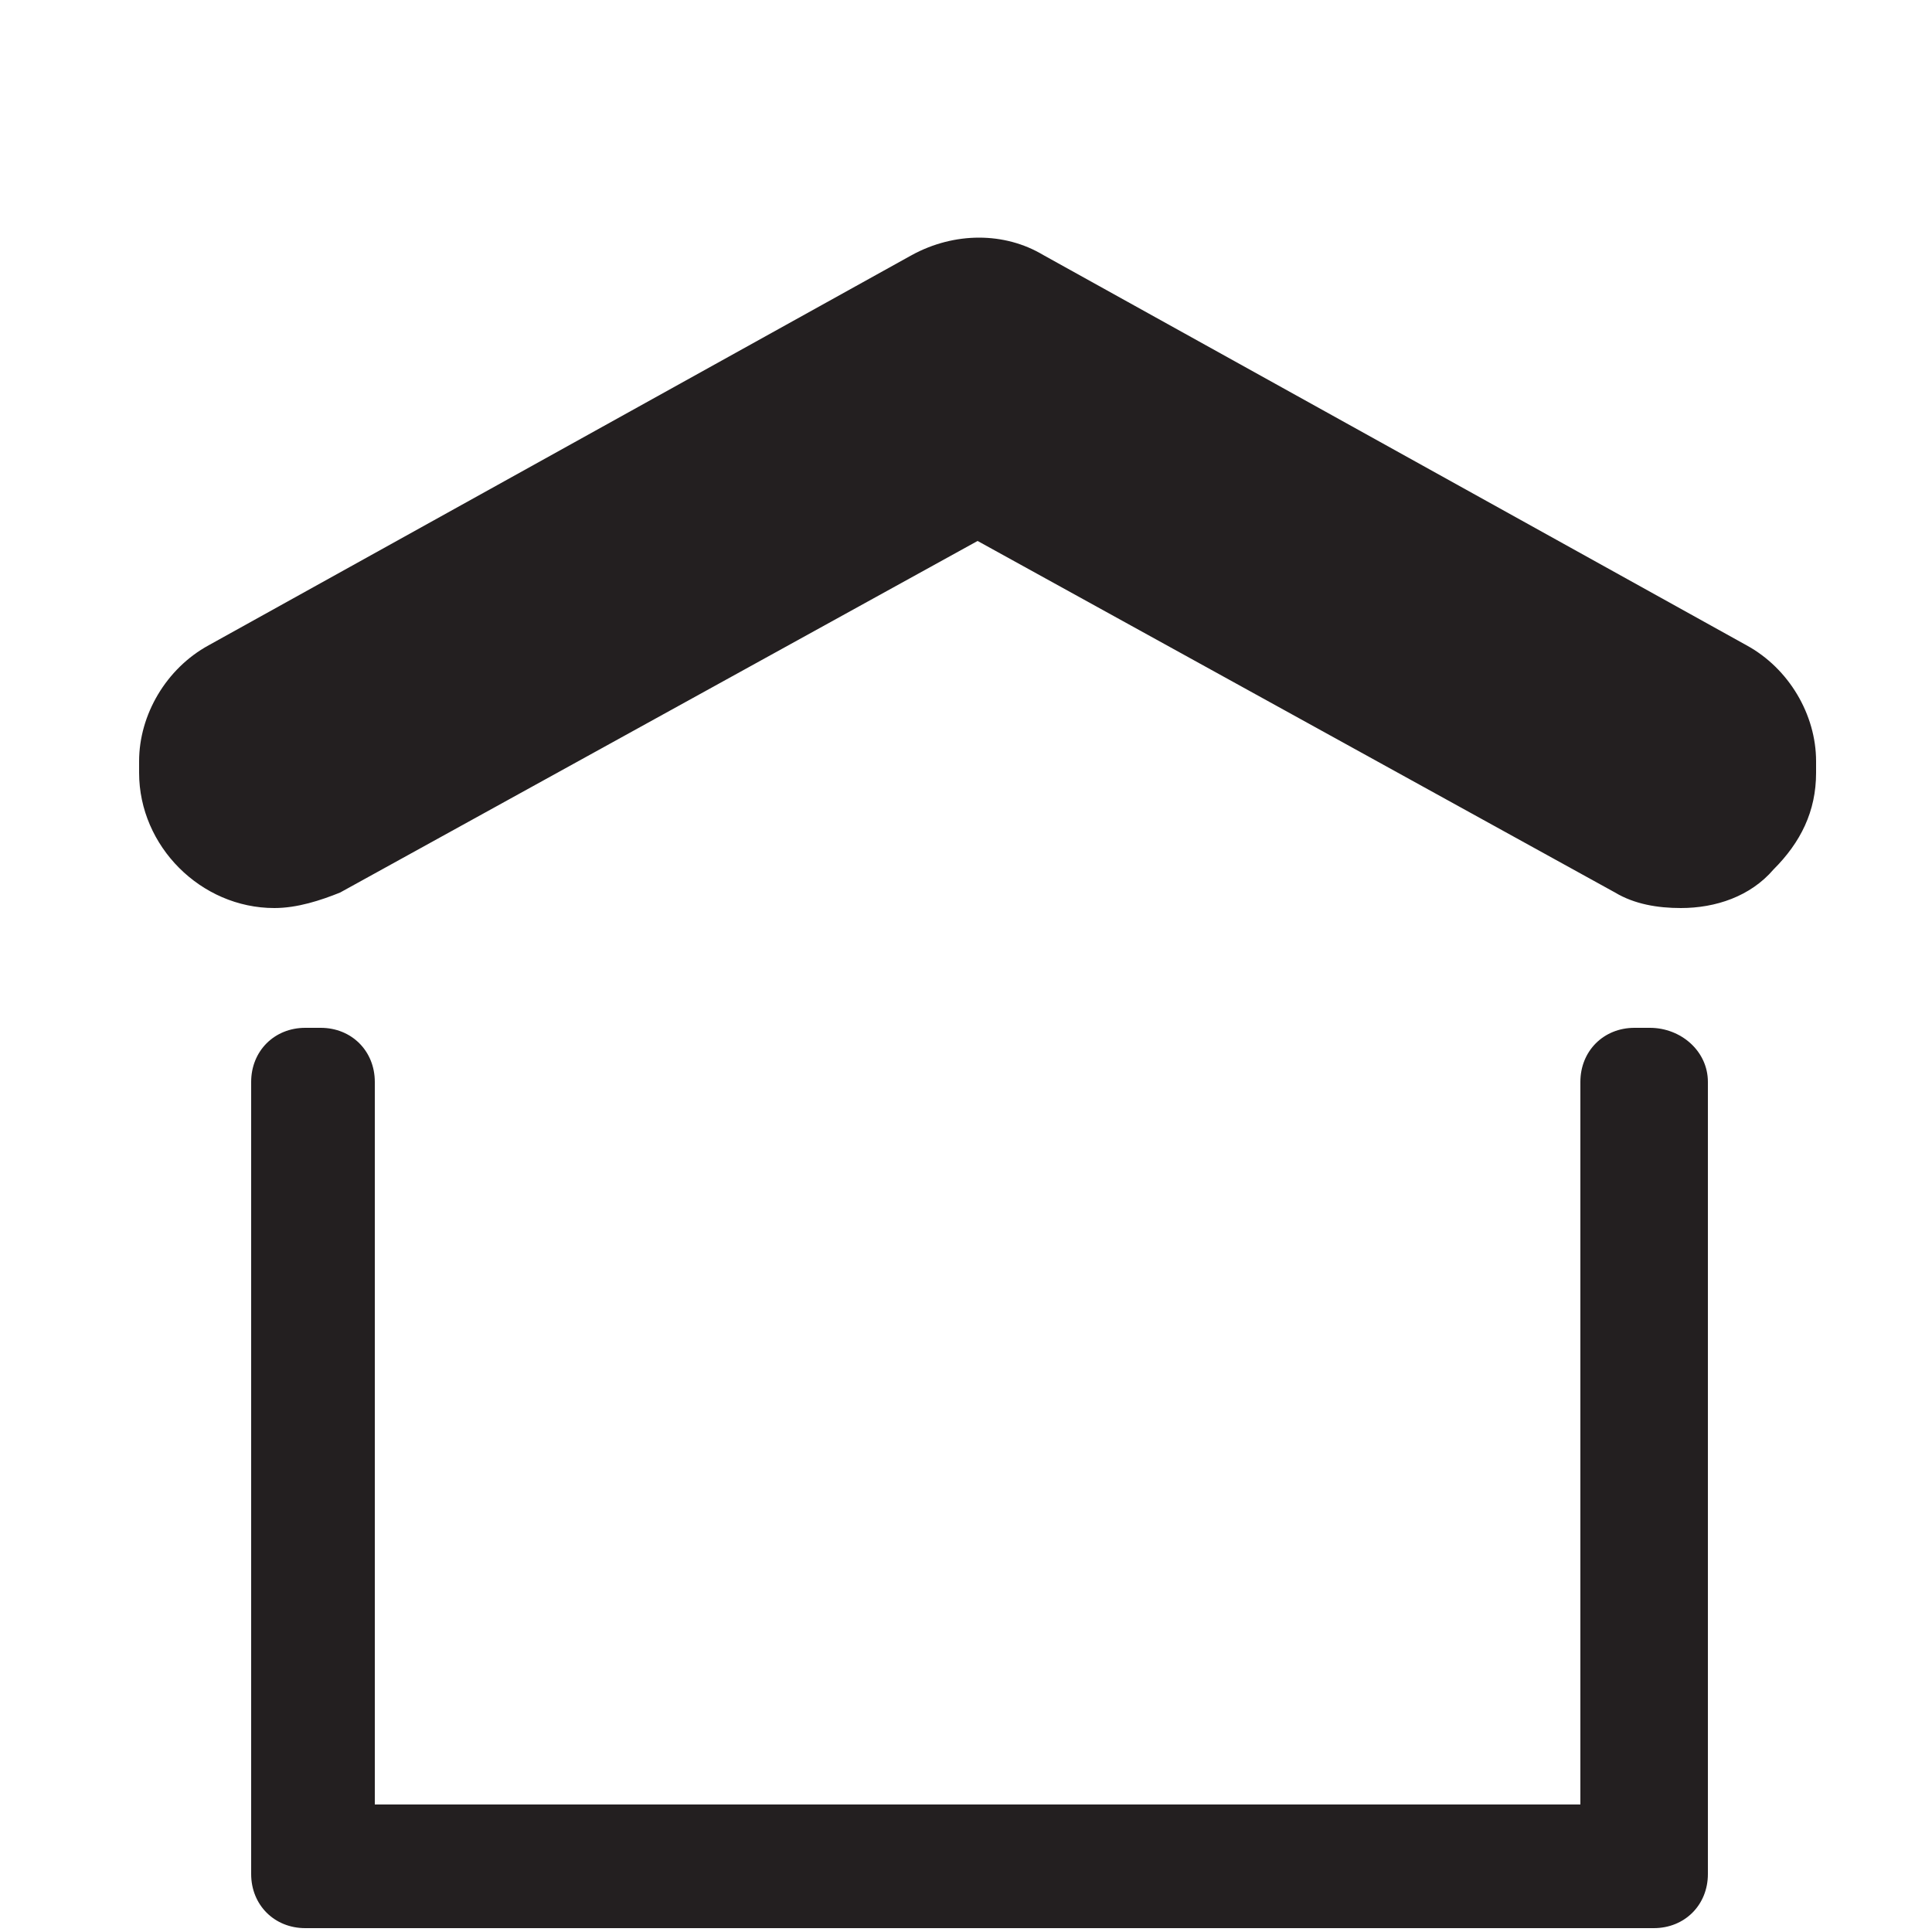 <?xml version="1.0" encoding="utf-8"?>
<!-- Generator: Adobe Illustrator 23.0.2, SVG Export Plug-In . SVG Version: 6.00 Build 0)  -->
<svg version="1.1" id="Layer_1" xmlns="http://www.w3.org/2000/svg" xmlns:xlink="http://www.w3.org/1999/xlink" x="0px" y="0px"
	 viewBox="0 0 50 50" style="enable-background:new 0 0 50 50;" xml:space="preserve">
<style type="text/css">
	.st0{fill:#231F20;}
</style>
<path class="st0" d="M45.2,16.7L27,6.6c-1-0.6-2.3-0.6-3.4,0L5.4,16.7c-1.1,0.6-1.8,1.8-1.8,3V20c0,1.9,1.6,3.5,3.5,3.5
	c0.6,0,1.2-0.2,1.7-0.4L25.3,14l16.5,9.1c0.5,0.3,1.1,0.4,1.7,0.4c0.9,0,1.8-0.3,2.4-1C46.6,21.8,47,21,47,20v-0.3
	C47,18.5,46.3,17.3,45.2,16.7z M42.7,26.6h-0.4c-0.8,0-1.4,0.6-1.4,1.4v18.7H9.7V28c0-0.8-0.6-1.4-1.4-1.4H7.9
	c-0.8,0-1.4,0.6-1.4,1.4v20.5c0,0.8,0.6,1.4,1.4,1.4h0.4c0.1,0,0.1,0,0.2,0c0.1,0,0.1,0,0.2,0H42c0.1,0,0.1,0,0.2,0
	c0.1,0,0.1,0,0.2,0h0.4c0.8,0,1.4-0.6,1.4-1.4V28C44.2,27.2,43.5,26.6,42.7,26.6z"/>
</svg>
